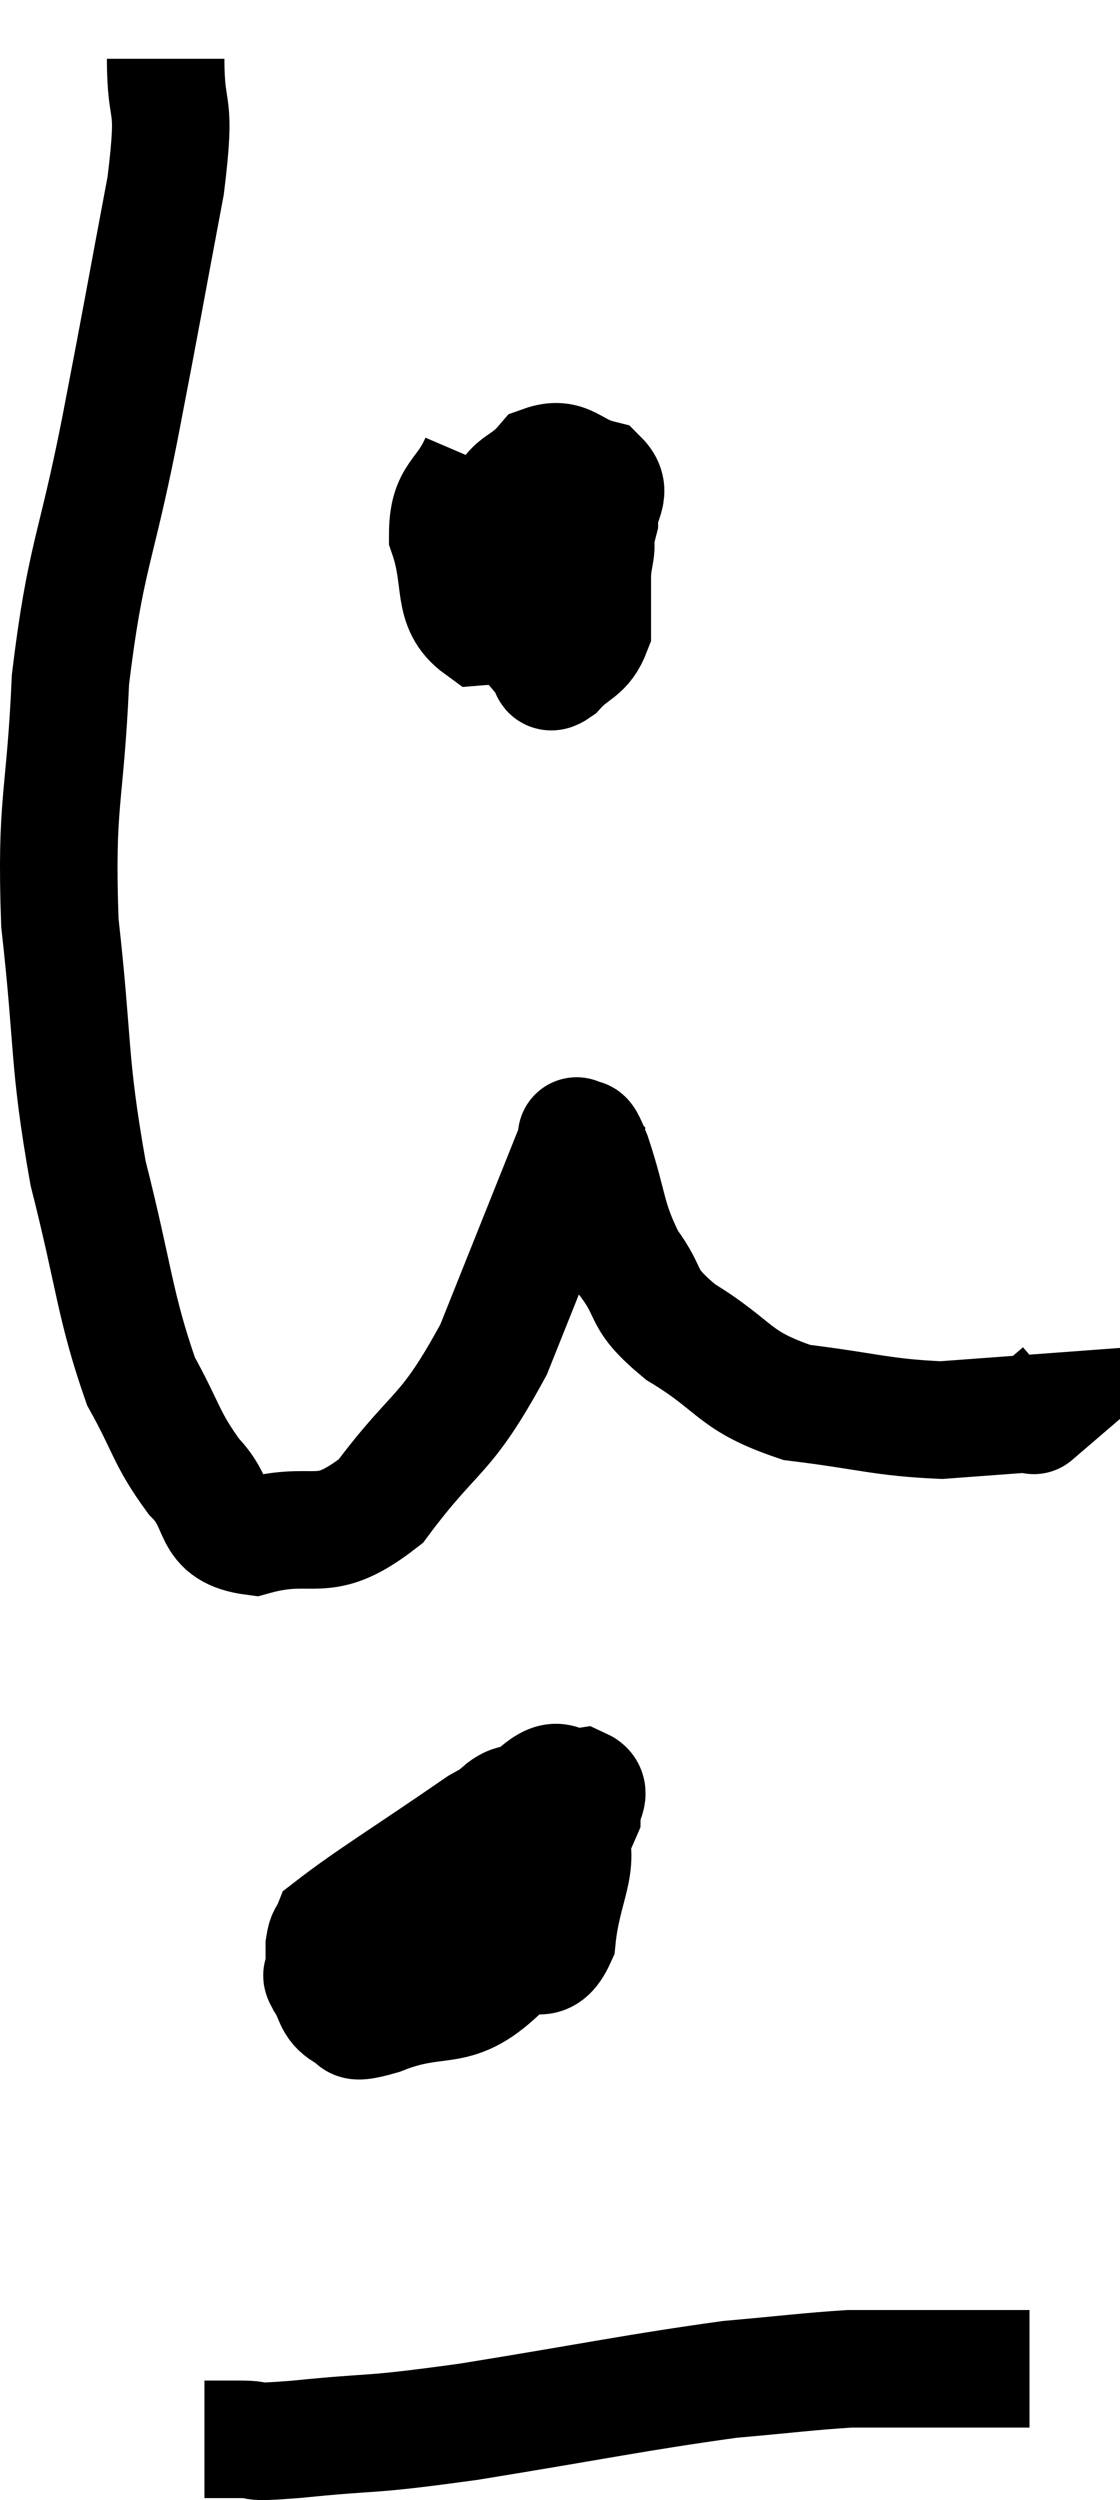 <svg xmlns="http://www.w3.org/2000/svg" viewBox="12.181 2.6 19.059 42.533" width="19.059" height="42.533"><path d="M 15 3.6 C 15 4.68, 15.195 4.185, 15 5.76 C 14.61 7.83, 14.625 7.8, 14.22 9.9 C 13.8 12.03, 13.635 12.06, 13.38 14.16 C 13.29 16.23, 13.125 16.2, 13.2 18.3 C 13.44 20.43, 13.335 20.61, 13.68 22.56 C 14.13 24.33, 14.13 24.81, 14.58 26.1 C 15.03 26.91, 15 27.06, 15.48 27.72 C 15.99 28.23, 15.705 28.635, 16.5 28.74 C 17.58 28.44, 17.64 28.935, 18.66 28.14 C 19.62 26.85, 19.74 27.105, 20.58 25.56 C 21.3 23.76, 21.66 22.86, 22.02 21.96 C 22.02 21.96, 22.02 21.96, 22.02 21.96 C 22.02 21.96, 21.96 21.885, 22.02 21.96 C 22.14 22.11, 22.05 21.735, 22.26 22.26 C 22.56 23.16, 22.485 23.31, 22.86 24.06 C 23.31 24.66, 23.04 24.66, 23.76 25.26 C 24.75 25.86, 24.63 26.085, 25.74 26.46 C 26.97 26.61, 27.18 26.715, 28.2 26.76 C 29.01 26.7, 29.415 26.67, 29.82 26.64 C 29.82 26.64, 29.715 26.73, 29.82 26.64 C 30.03 26.46, 30.135 26.37, 30.24 26.28 L 30.24 26.28" fill="none" stroke="black" stroke-width="2"></path><path d="M 20.34 10.44 C 20.07 11.07, 19.8 10.995, 19.8 11.7 C 20.07 12.48, 19.845 12.9, 20.34 13.26 C 21.06 13.2, 21.27 13.59, 21.78 13.14 C 22.08 12.3, 22.23 12.06, 22.38 11.46 C 22.38 11.1, 22.62 10.98, 22.38 10.74 C 21.9 10.62, 21.84 10.35, 21.42 10.5 C 21.06 10.92, 20.895 10.755, 20.7 11.34 C 20.67 12.09, 20.445 12.21, 20.64 12.84 C 21.06 13.35, 21.225 13.575, 21.48 13.86 C 21.57 13.92, 21.465 14.115, 21.66 13.98 C 21.96 13.65, 22.11 13.71, 22.26 13.32 C 22.26 12.87, 22.26 12.84, 22.26 12.42 C 22.26 12.03, 22.395 11.925, 22.26 11.64 C 21.99 11.46, 22.05 11.295, 21.72 11.28 C 21.33 11.43, 21.255 11.25, 20.94 11.58 C 20.7 12.09, 20.58 12.315, 20.46 12.6 L 20.46 12.72" fill="none" stroke="black" stroke-width="2"></path><path d="M 22.26 32.88 C 21.3 33.27, 21.45 33.03, 20.34 33.66 C 19.08 34.53, 18.48 34.89, 17.82 35.4 C 17.76 35.55, 17.73 35.505, 17.7 35.7 C 17.7 35.94, 17.7 36.03, 17.7 36.18 C 17.7 36.24, 17.61 36.135, 17.7 36.3 C 17.88 36.57, 17.82 36.69, 18.06 36.84 C 18.36 36.87, 17.985 37.095, 18.66 36.9 C 19.71 36.48, 19.905 36.915, 20.76 36.06 C 21.42 34.77, 21.75 34.245, 22.08 33.48 C 22.08 33.24, 22.275 33.09, 22.08 33 C 21.69 33.06, 21.735 32.73, 21.3 33.12 C 20.82 33.84, 20.445 33.87, 20.34 34.56 C 20.61 35.22, 20.55 35.625, 20.88 35.88 C 21.27 35.73, 21.42 36.105, 21.66 35.58 C 21.75 34.68, 22.08 34.32, 21.84 33.78 C 21.27 33.6, 21.15 33.03, 20.7 33.42 C 20.37 34.38, 20.205 34.53, 20.04 35.34 L 20.04 36.66" fill="none" stroke="black" stroke-width="2"></path><path d="M 15.66 44.1 C 15.96 44.1, 15.87 44.1, 16.26 44.1 C 16.74 44.1, 16.245 44.175, 17.22 44.1 C 18.69 43.95, 18.315 44.055, 20.16 43.8 C 22.38 43.44, 22.98 43.305, 24.6 43.08 C 25.62 42.99, 25.935 42.945, 26.64 42.9 C 27.03 42.9, 27.045 42.9, 27.42 42.9 C 27.78 42.9, 27.57 42.9, 28.14 42.9 L 29.7 42.9" fill="none" stroke="black" stroke-width="2"></path></svg>